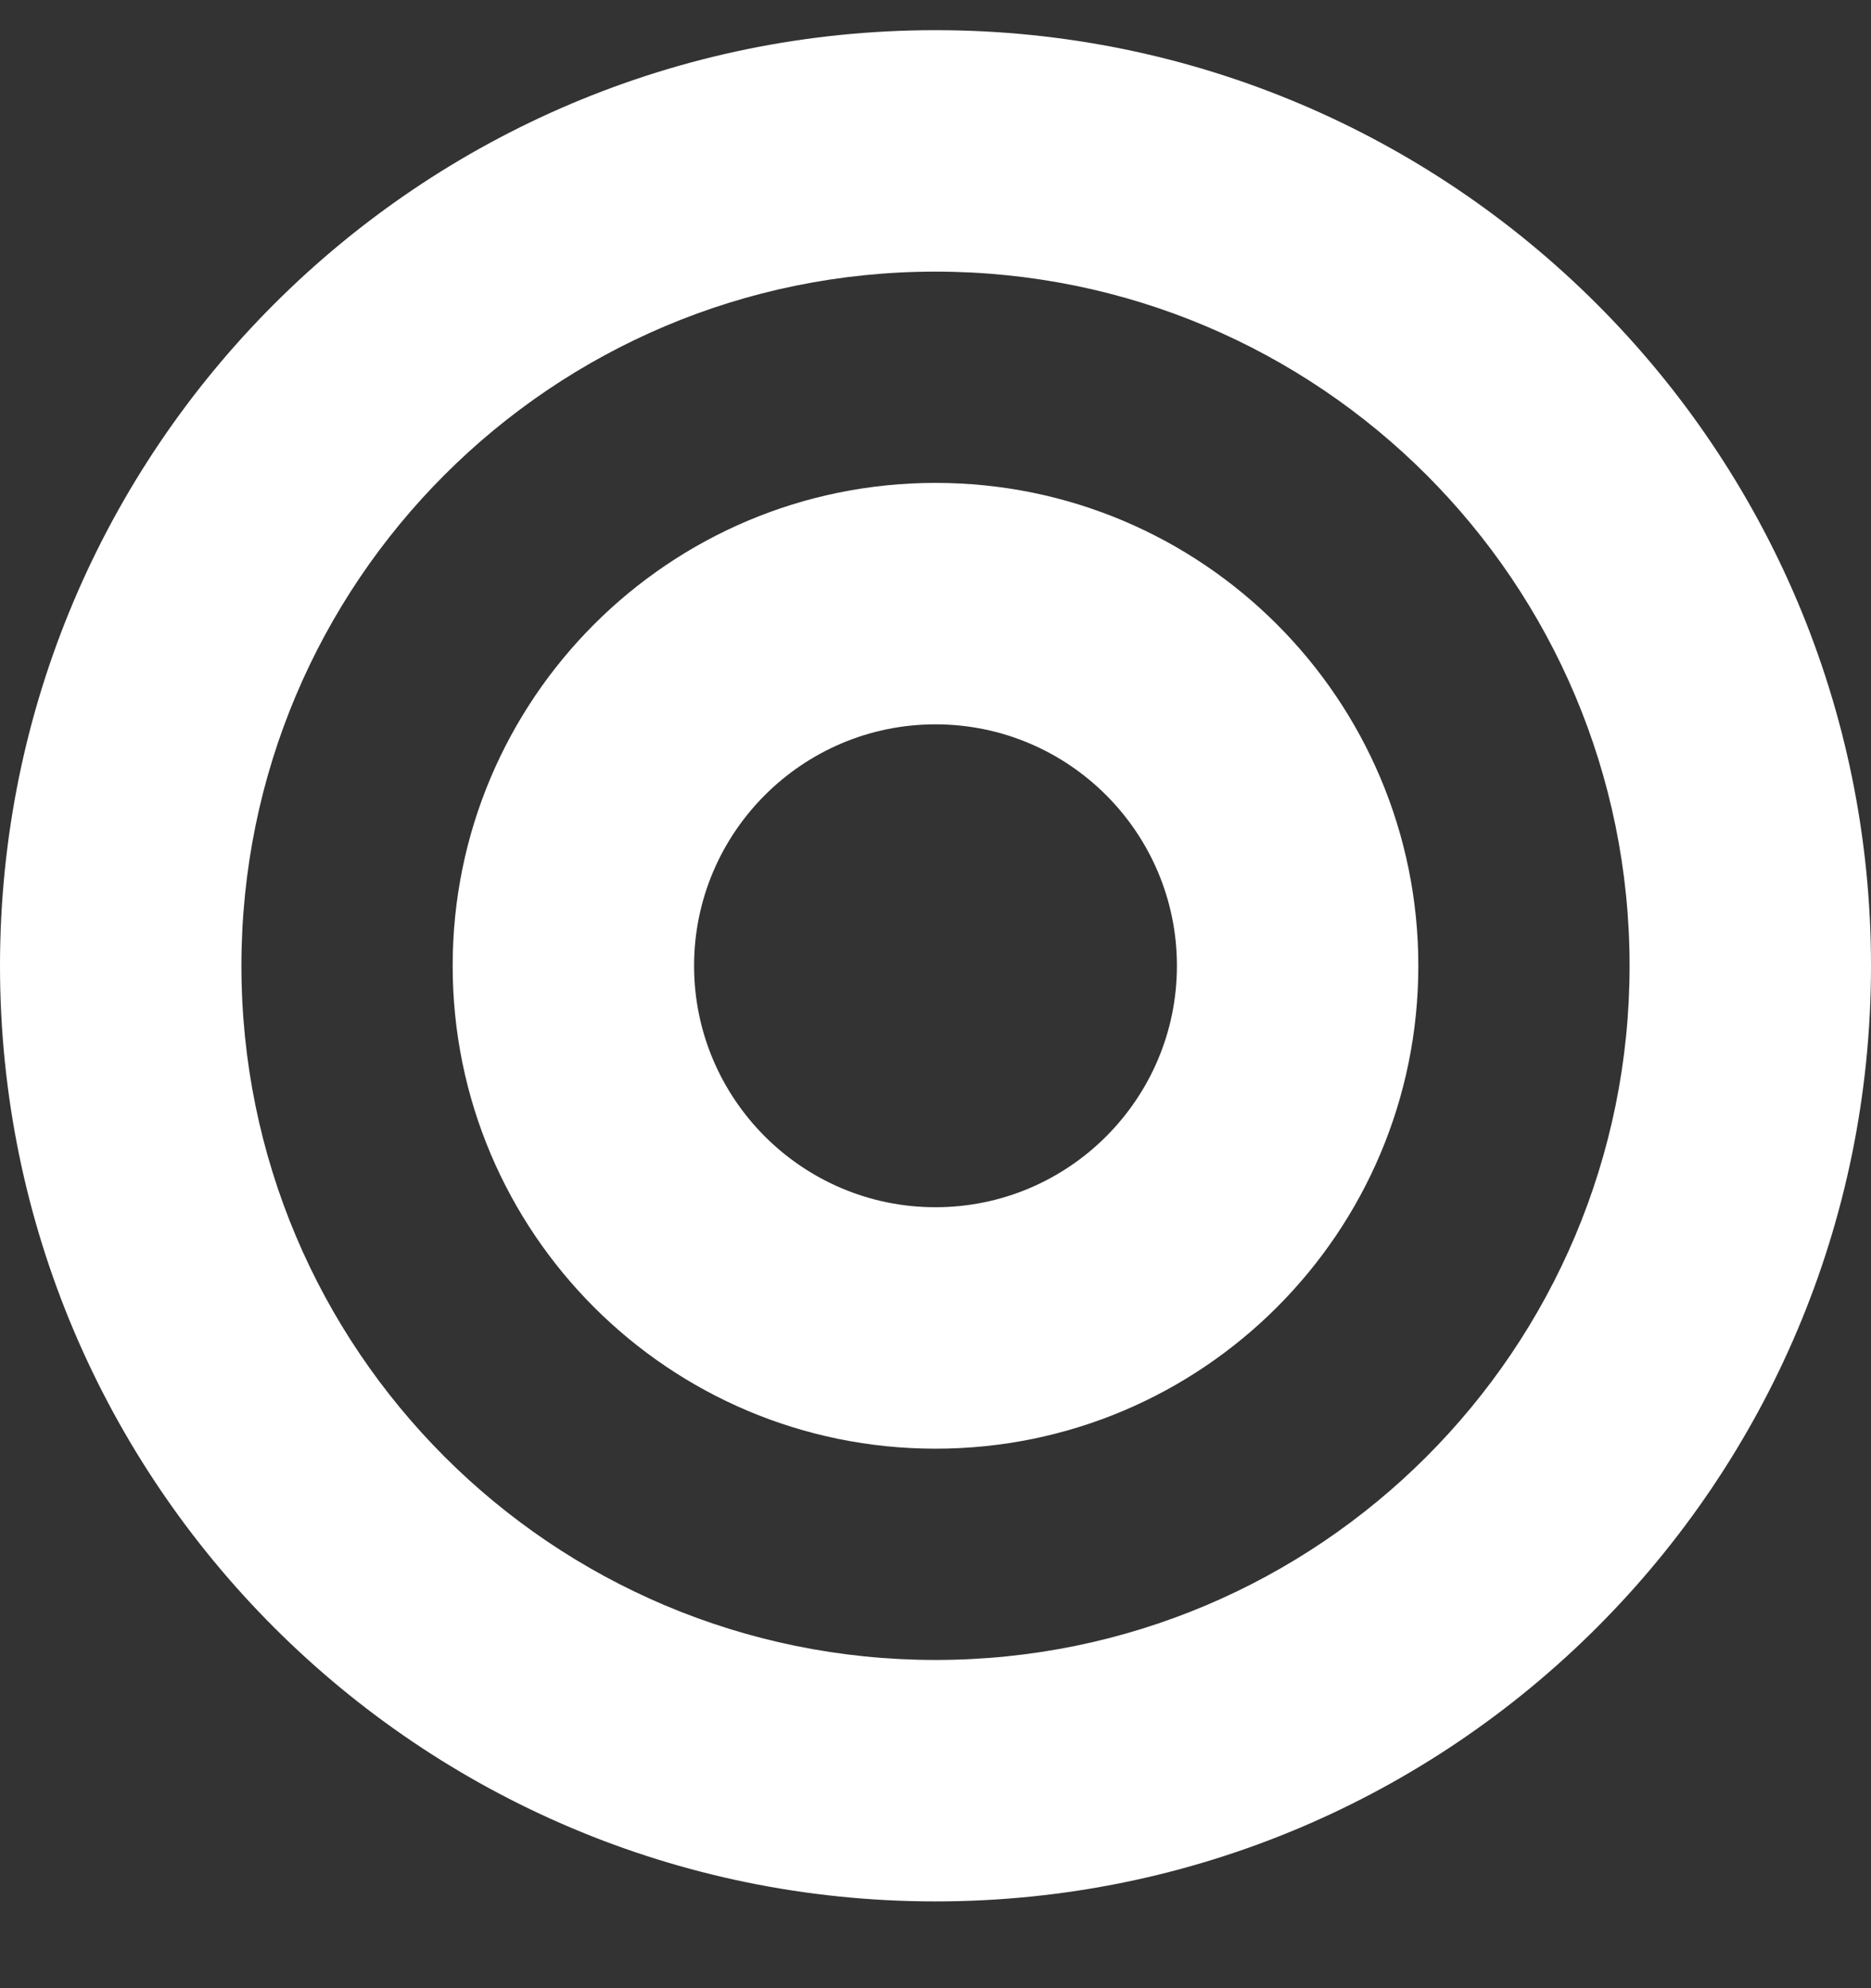 <svg width="32" height="34" viewBox="0 0 32 34" fill="none" xmlns="http://www.w3.org/2000/svg">
<rect x="0" y="0" width="32" height="34" fill="#333333" stroke="none"/>
<path d="M16 0.516C7.163 0.516 0 7.679 0 16.516C0 25.353 7.163 32.516 16 32.516C24.837 32.516 32 25.353 32 16.516C32 7.679 24.837 0.516 16 0.516ZM16 28.387C9.439 28.387 4.129 23.078 4.129 16.516C4.129 9.955 9.438 4.645 16 4.645C22.561 4.645 27.871 9.954 27.871 16.516C27.871 23.077 22.562 28.387 16 28.387ZM16 8.258C11.439 8.258 7.742 11.956 7.742 16.516C7.742 21.077 11.439 24.774 16 24.774C20.561 24.774 24.258 21.077 24.258 16.516C24.258 11.956 20.561 8.258 16 8.258ZM16 20.645C13.723 20.645 11.871 18.793 11.871 16.516C11.871 14.239 13.723 12.387 16 12.387C18.277 12.387 20.129 14.239 20.129 16.516C20.129 18.793 18.277 20.645 16 20.645Z" fill="white"/>
</svg>
